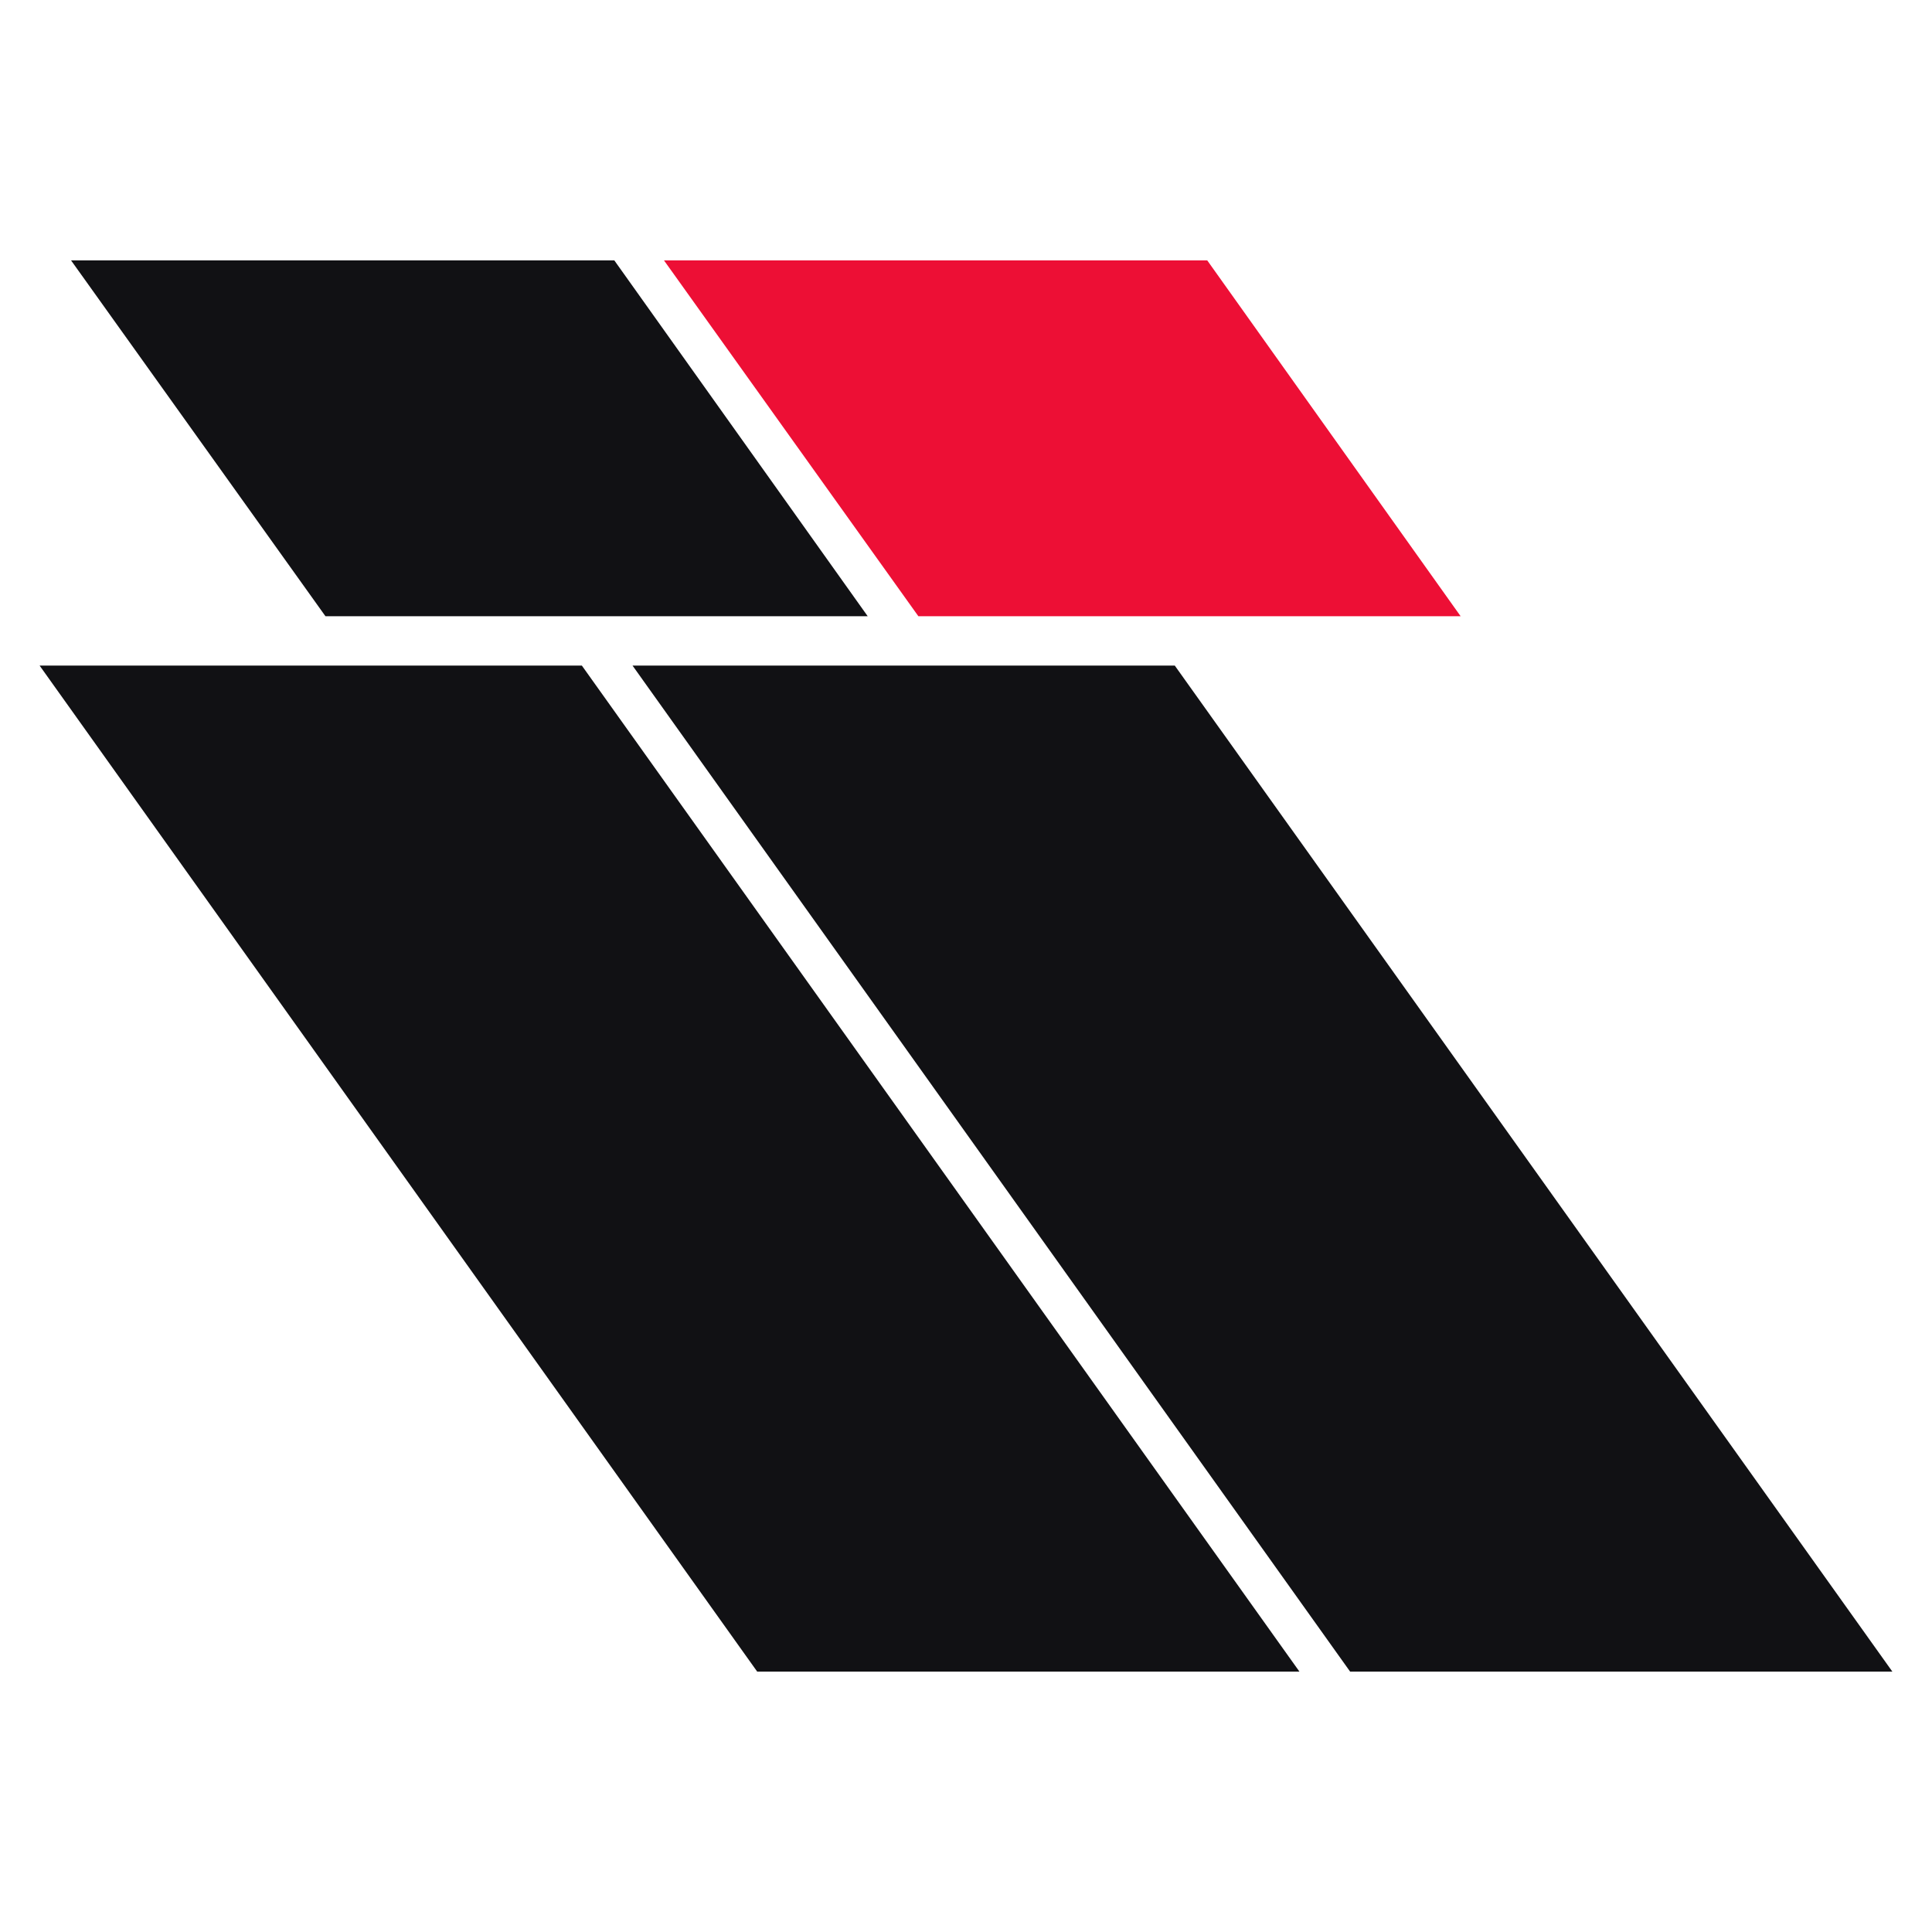 <svg width="1024" height="1024" viewBox="0 0 1024 1024" fill="none" xmlns="http://www.w3.org/2000/svg">
<path d="M21 352.783L401.337 886H688.738L308.401 352.783H21Z" fill="#111114"/>
<path d="M622.663 352.783H335.261L715.598 886H1003L622.663 352.783Z" fill="#111114"/>
<path d="M459.891 326.603L325.591 138H37.653L172.49 326.603H459.891Z" fill="#111114"/>
<path d="M774.153 326.603L639.853 138H351.915L486.751 326.603H774.153Z" fill="#ED0F35"/>
</svg>
